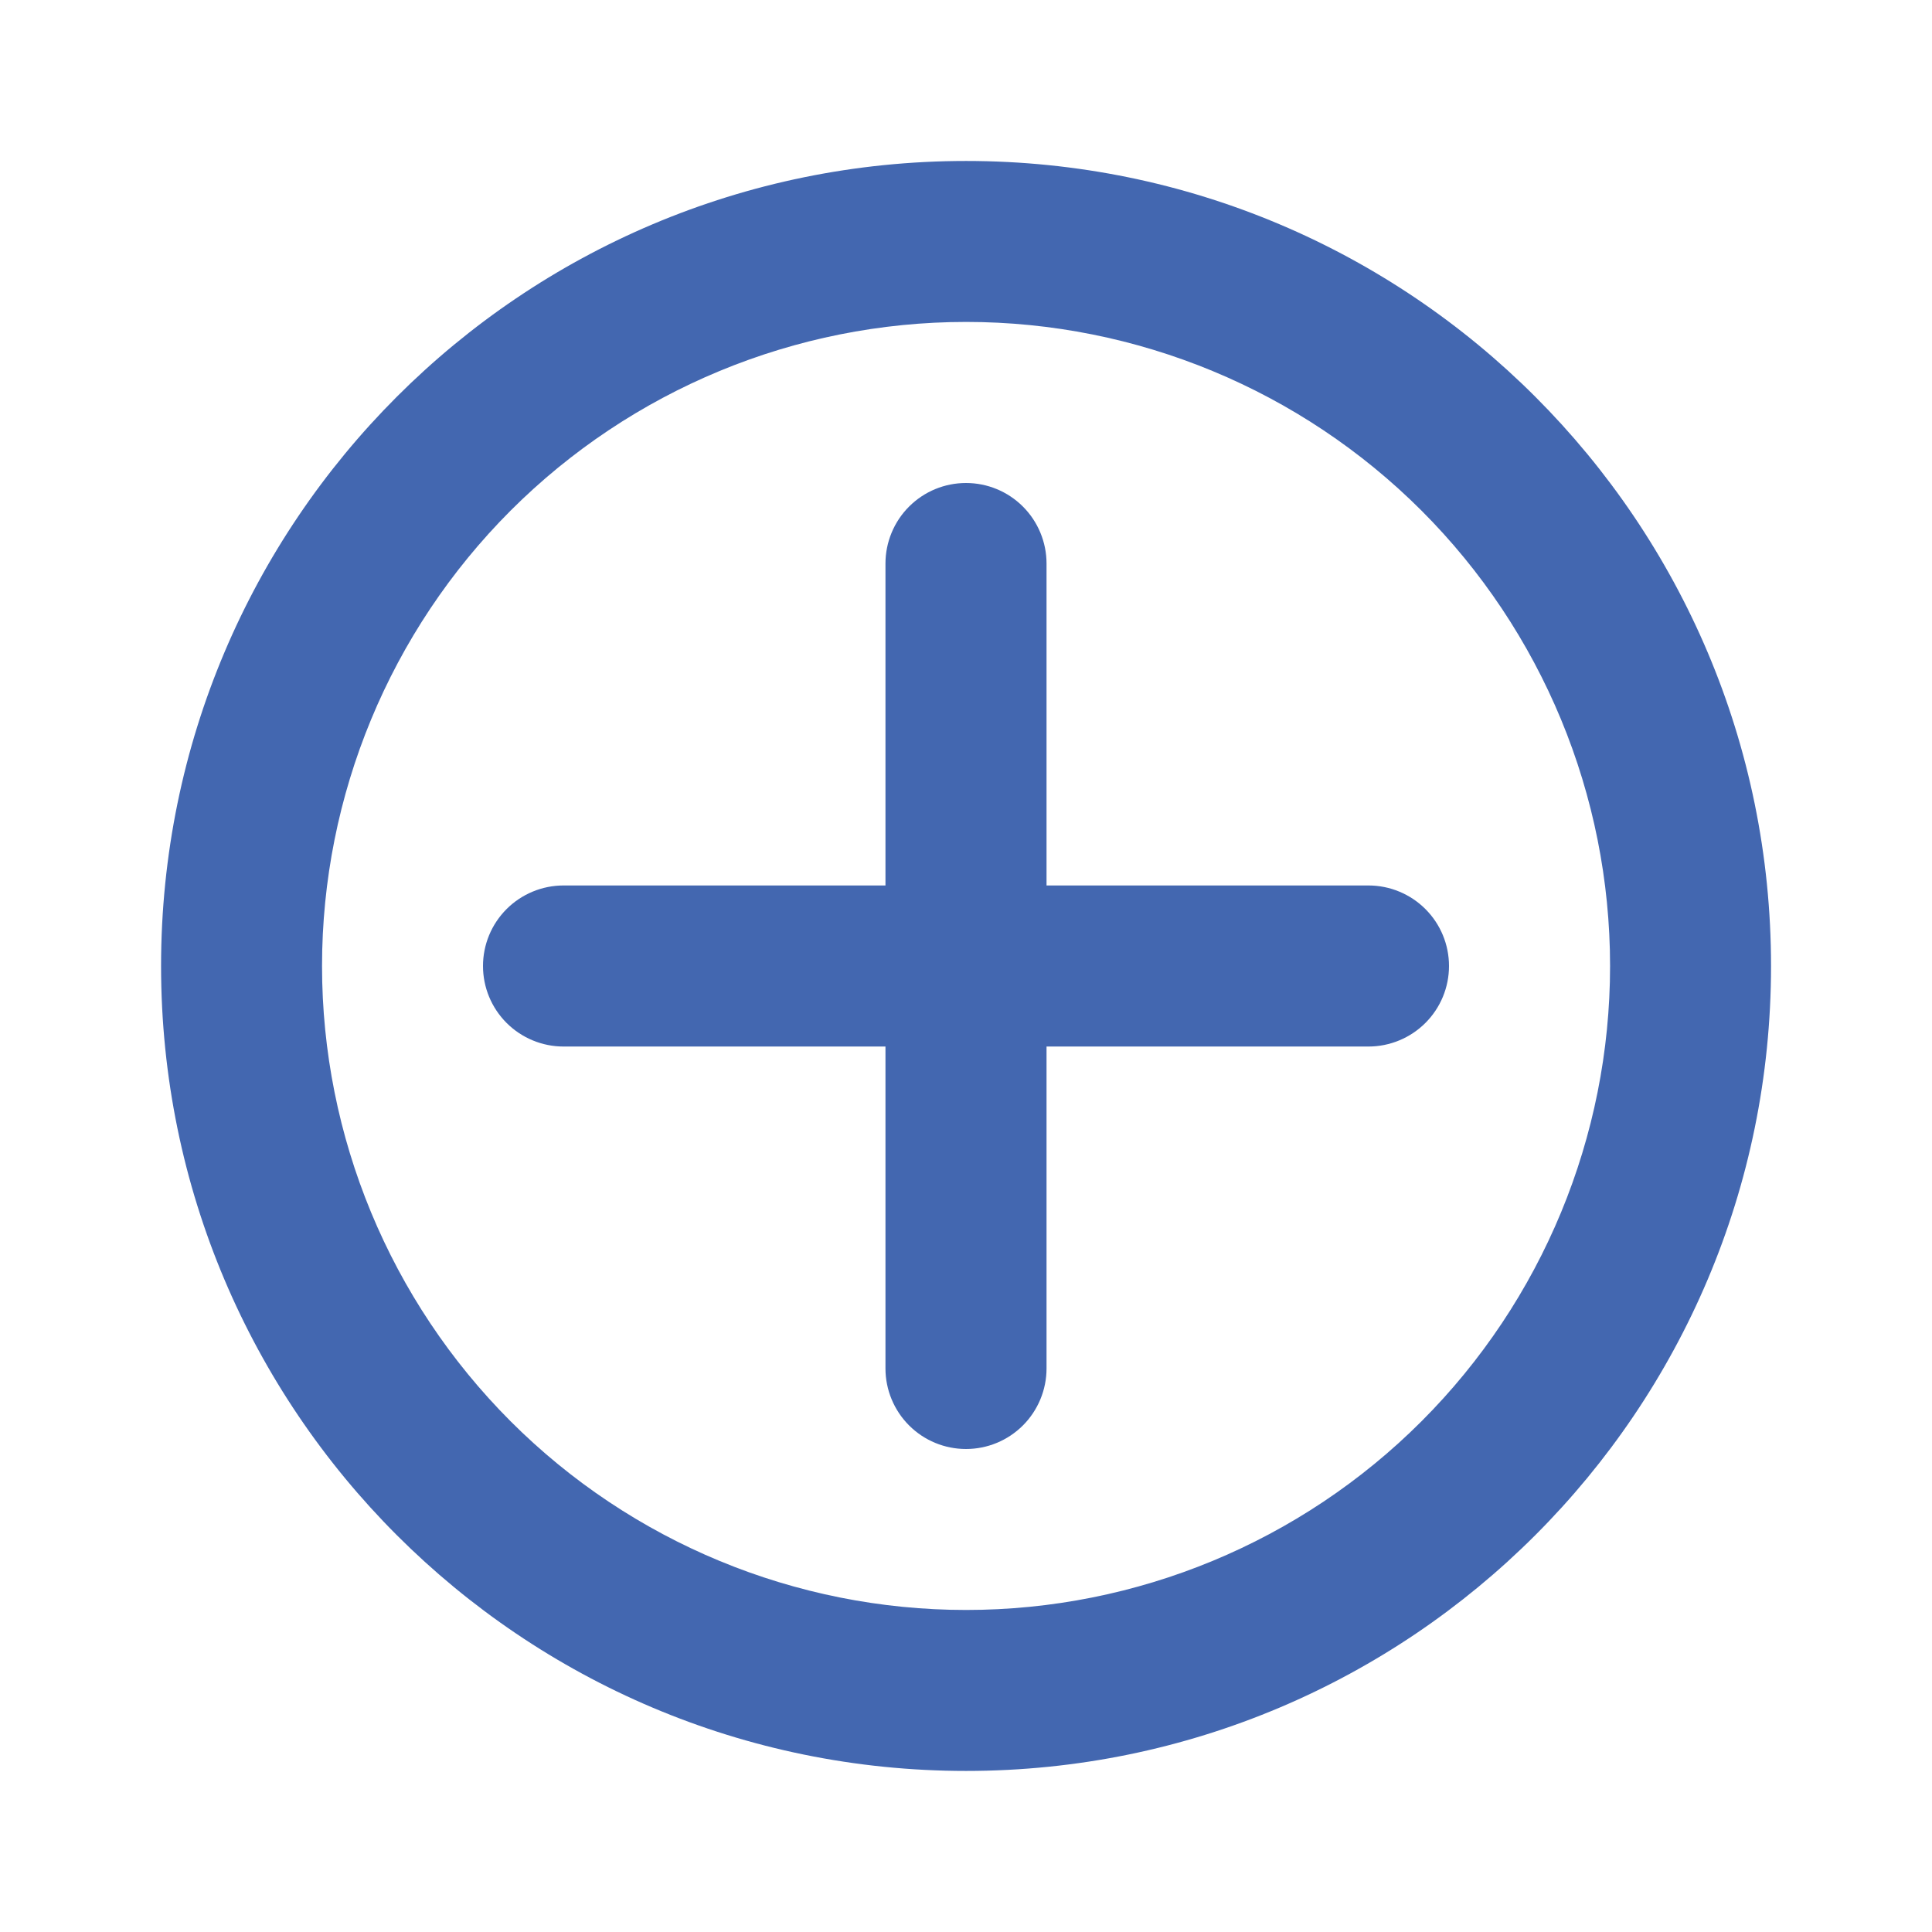 <svg width="19" height="19" viewBox="0 0 19 19" fill="none" xmlns="http://www.w3.org/2000/svg">
<path fill-rule="evenodd" clip-rule="evenodd" d="M1.584 9.5C1.584 5.127 5.128 1.583 9.501 1.583C13.873 1.583 17.417 5.127 17.417 9.5C17.417 13.872 13.873 17.416 9.501 17.416C5.128 17.416 1.584 13.872 1.584 9.5ZM9.501 3.166C7.821 3.166 6.21 3.834 5.022 5.021C3.835 6.209 3.167 7.82 3.167 9.5C3.167 11.179 3.835 12.79 5.022 13.978C6.21 15.166 7.821 15.833 9.501 15.833C11.18 15.833 12.791 15.166 13.979 13.978C15.167 12.79 15.834 11.179 15.834 9.5C15.834 7.82 15.167 6.209 13.979 5.021C12.791 3.834 11.18 3.166 9.501 3.166Z" fill="#4367B0"/>
<path fill-rule="evenodd" clip-rule="evenodd" d="M10.292 5.542C10.292 5.332 10.208 5.13 10.06 4.982C9.911 4.833 9.71 4.75 9.5 4.75C9.29 4.75 9.089 4.833 8.94 4.982C8.792 5.13 8.708 5.332 8.708 5.542V8.708H5.542C5.332 8.708 5.13 8.792 4.982 8.94C4.833 9.089 4.75 9.29 4.75 9.5C4.75 9.71 4.833 9.911 4.982 10.06C5.13 10.208 5.332 10.292 5.542 10.292H8.708V13.458C8.708 13.668 8.792 13.87 8.94 14.018C9.089 14.167 9.29 14.25 9.5 14.25C9.71 14.25 9.911 14.167 10.06 14.018C10.208 13.87 10.292 13.668 10.292 13.458V10.292H13.458C13.668 10.292 13.87 10.208 14.018 10.06C14.167 9.911 14.25 9.71 14.25 9.5C14.25 9.29 14.167 9.089 14.018 8.94C13.87 8.792 13.668 8.708 13.458 8.708H10.292V5.542Z" fill="#4367B0"/>
</svg>
